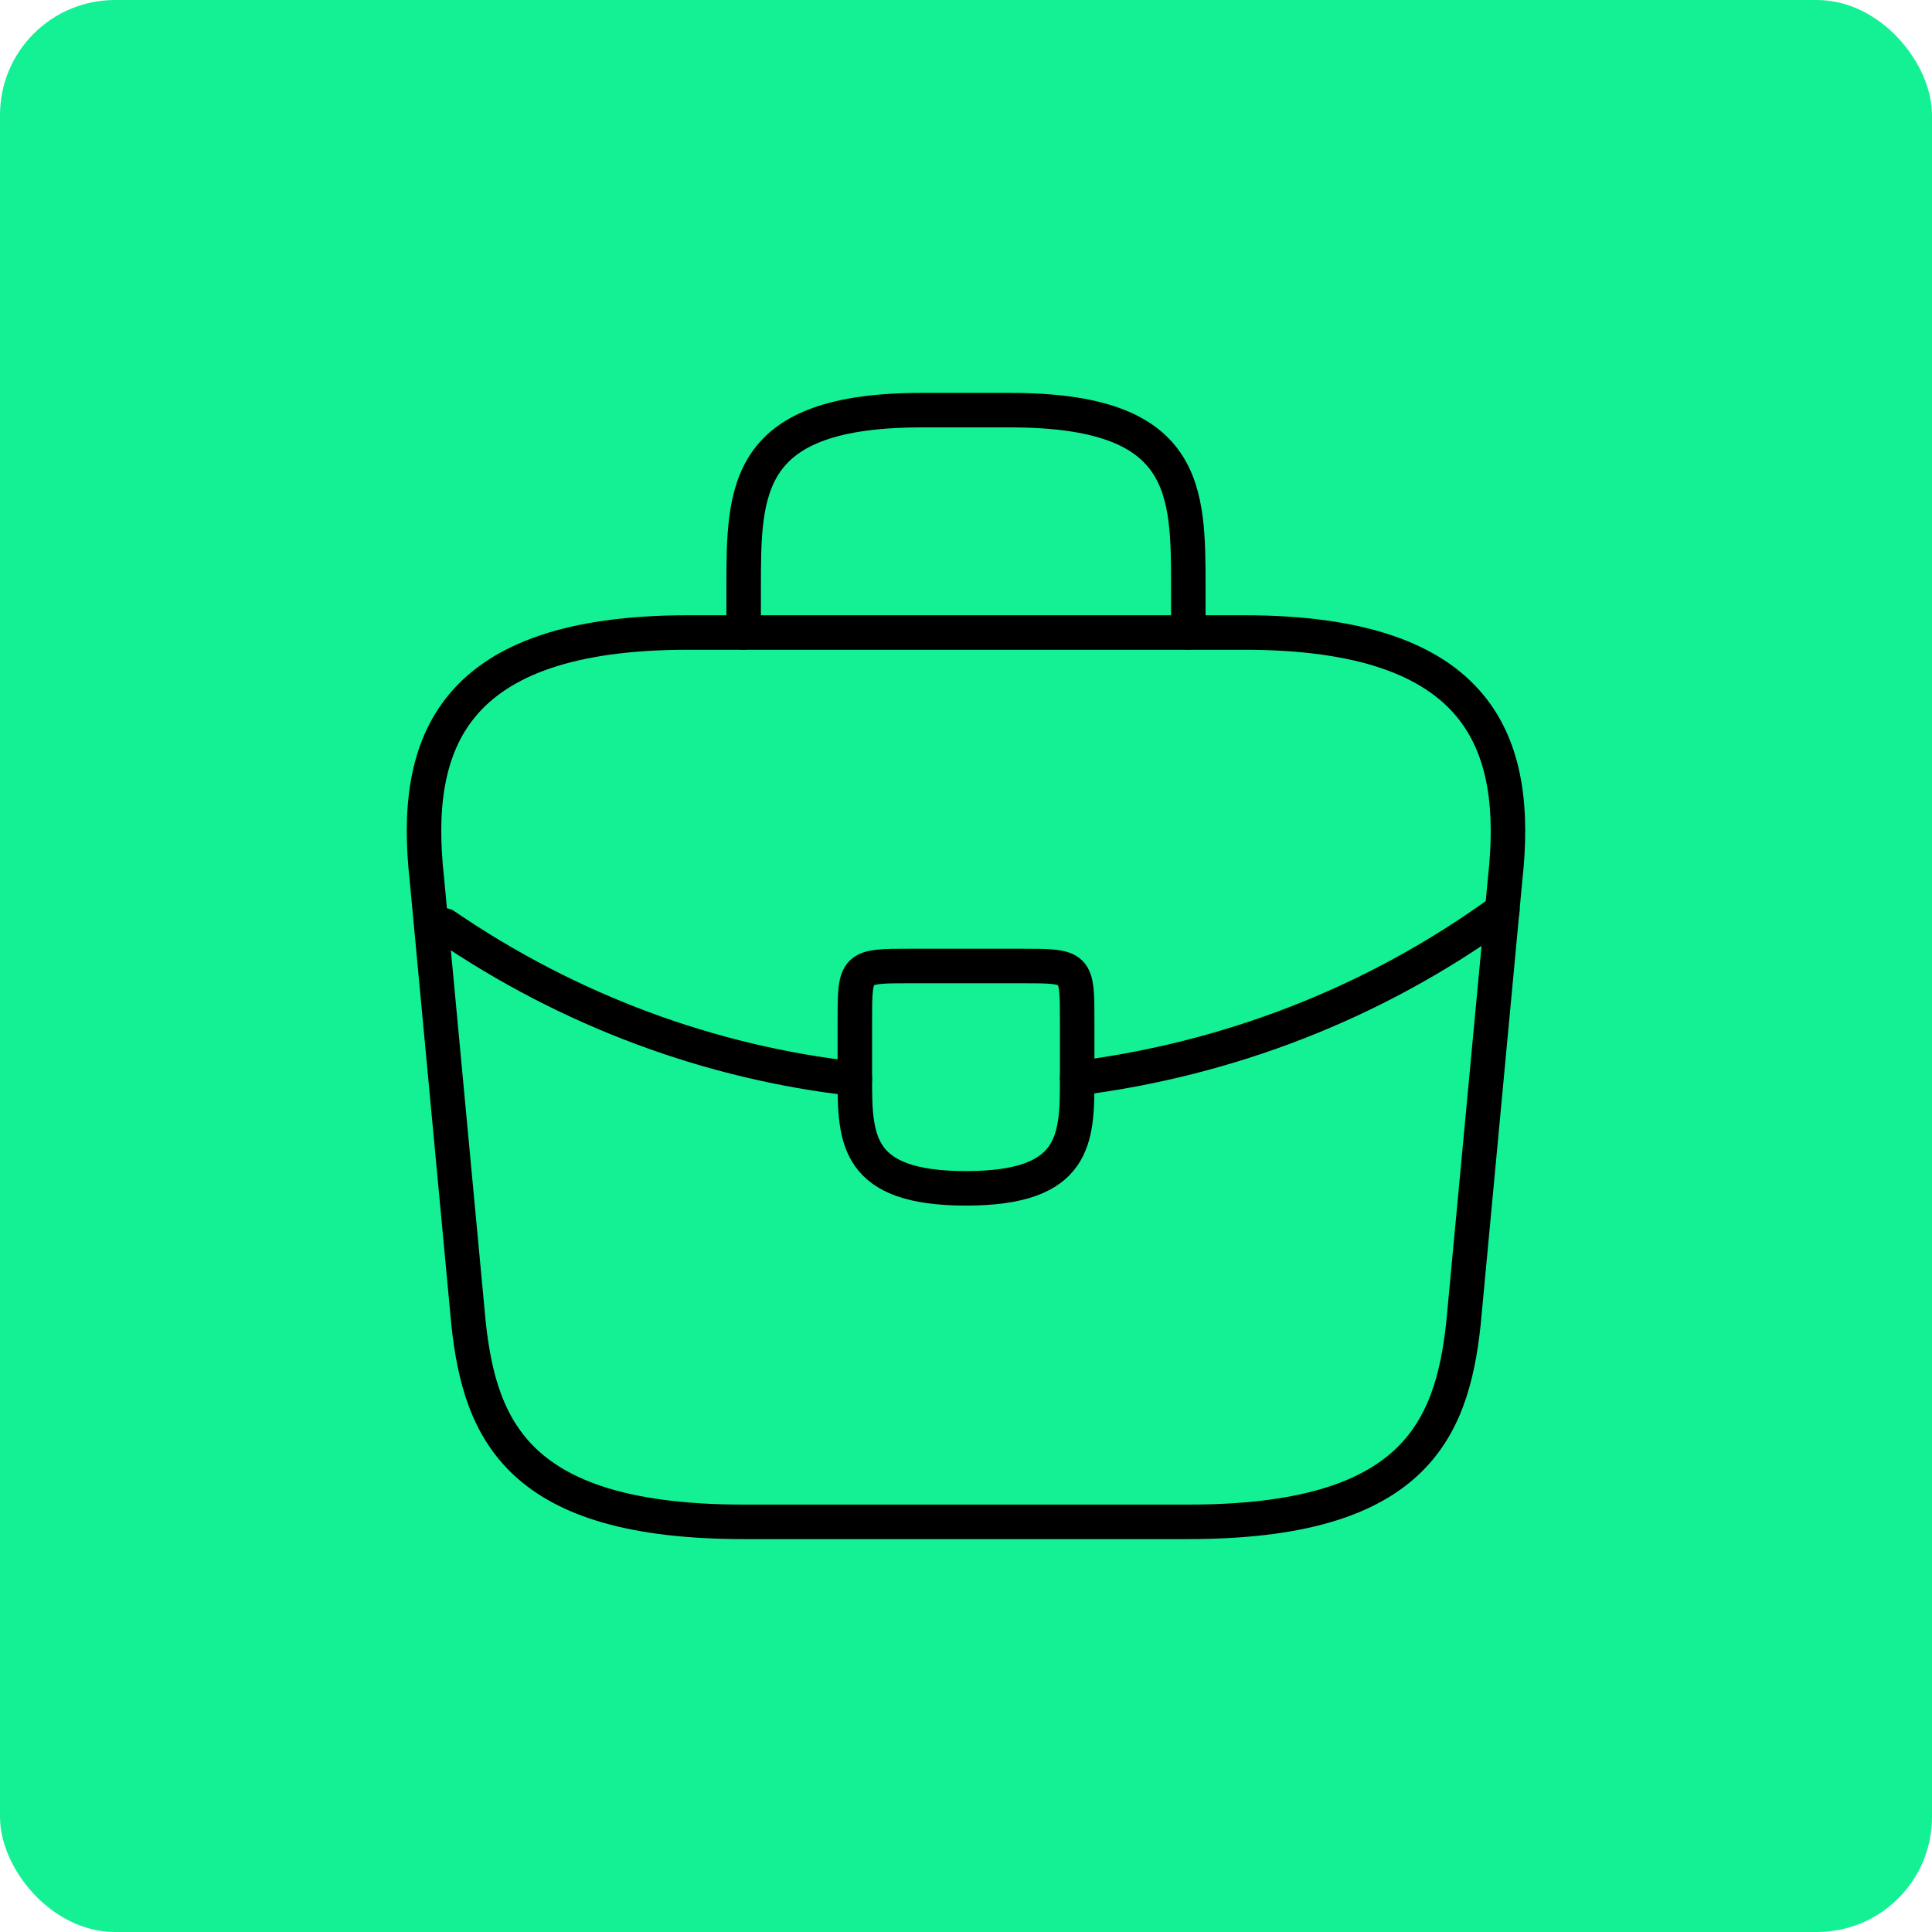 <svg width="84" height="84" viewBox="0 0 84 84" fill="none" xmlns="http://www.w3.org/2000/svg">
<rect width="84" height="84" rx="5" fill="#14F194"/>
<path d="M32.333 66.167H51.667C61.382 66.167 63.122 62.276 63.629 57.539L65.442 38.206C66.094 32.309 64.403 27.5 54.083 27.5H29.917C19.598 27.5 17.906 32.309 18.558 38.206L20.371 57.539C20.878 62.276 22.618 66.167 32.333 66.167Z" stroke="black" stroke-width="1.5" stroke-miterlimit="10" stroke-linecap="round" stroke-linejoin="round"/>
<path d="M32.333 27.5V25.567C32.333 21.289 32.333 17.833 40.066 17.833H43.933C51.666 17.833 51.666 21.289 51.666 25.567V27.5" stroke="black" stroke-width="1.5" stroke-miterlimit="10" stroke-linecap="round" stroke-linejoin="round"/>
<path d="M46.834 44.417V46.833C46.834 46.858 46.834 46.858 46.834 46.882C46.834 49.516 46.809 51.667 42 51.667C37.215 51.667 37.167 49.54 37.167 46.906V44.417C37.167 42 37.167 42 39.584 42H44.417C46.834 42 46.834 42 46.834 44.417Z" stroke="black" stroke-width="1.5" stroke-miterlimit="10" stroke-linecap="round" stroke-linejoin="round"/>
<path d="M65.32 39.583C59.738 43.643 53.358 46.06 46.833 46.882" stroke="black" stroke-width="1.5" stroke-miterlimit="10" stroke-linecap="round" stroke-linejoin="round"/>
<path d="M19.332 40.236C24.77 43.958 30.908 46.205 37.167 46.906" stroke="black" stroke-width="1.5" stroke-miterlimit="10" stroke-linecap="round" stroke-linejoin="round"/>
</svg>
